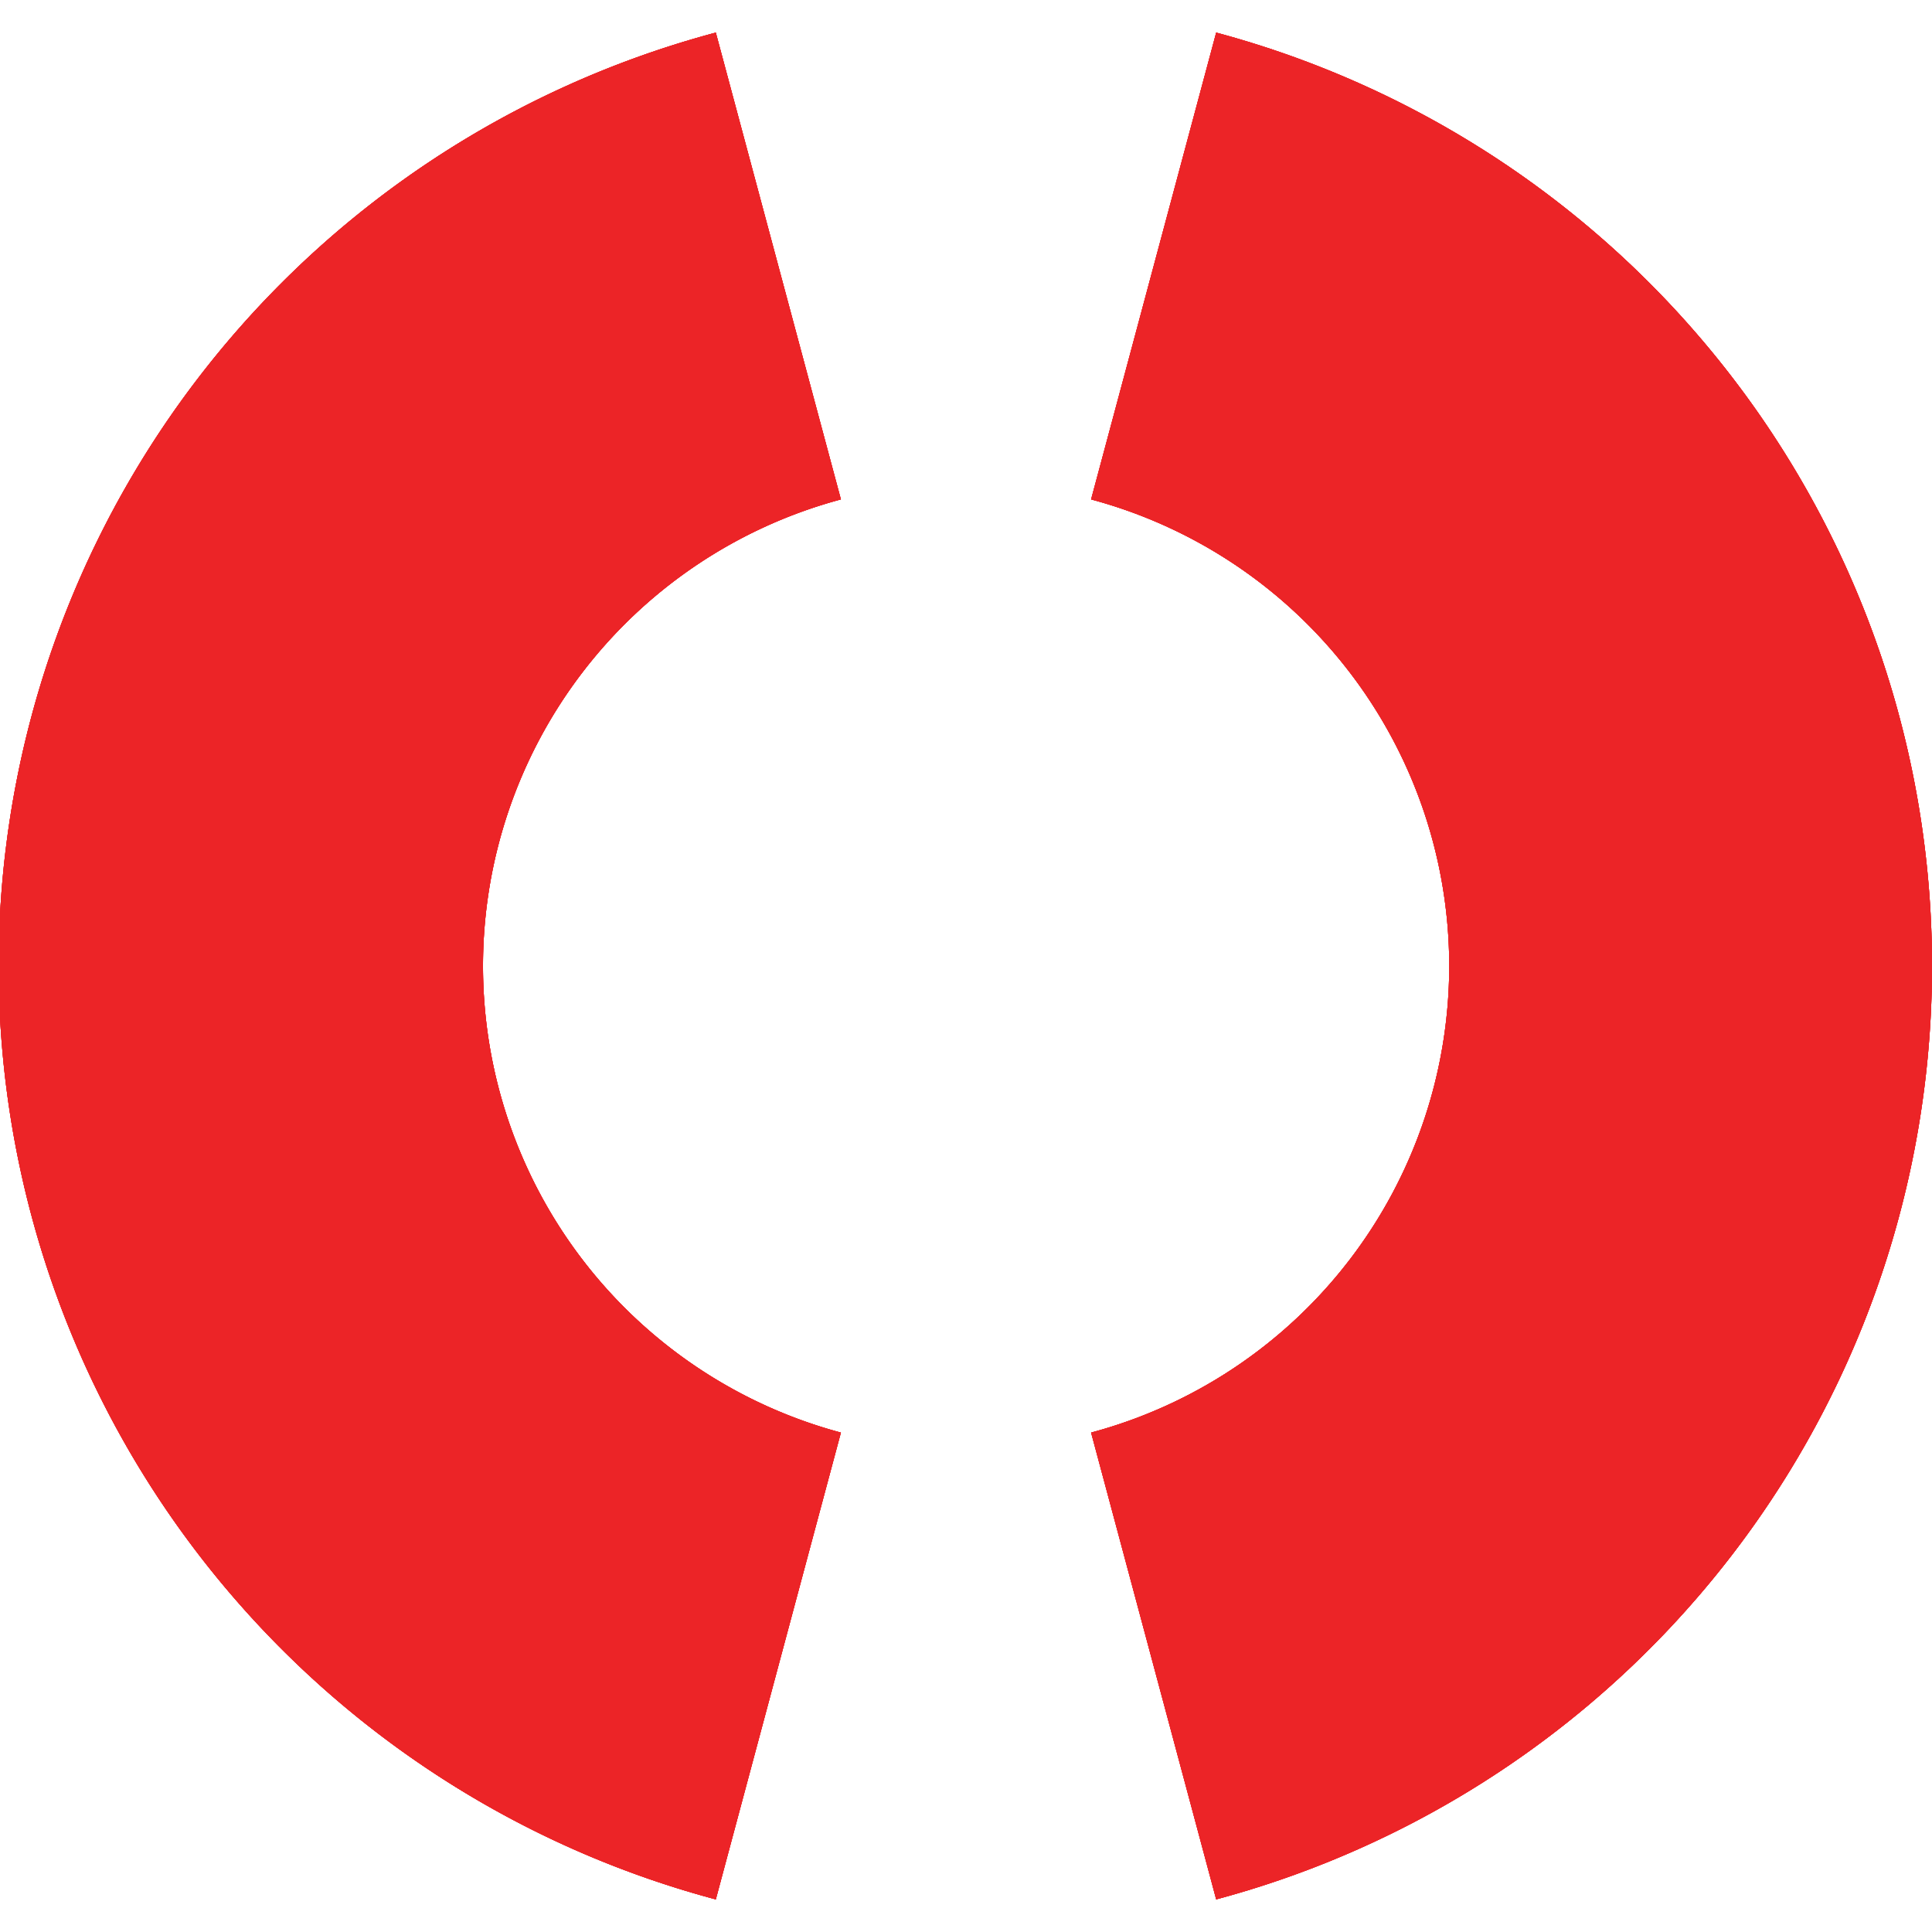 <svg id="Layer_1" data-name="Layer 1" xmlns="http://www.w3.org/2000/svg" viewBox="0 0 80 80"><defs><style>.cls-1{fill:#ec2427;}</style></defs><title>Artboard 1</title><path class="cls-1" d="M20,40A20,20,0,0,1,34.82,20.68L29.64,1.35a40,40,0,0,0,0,77.3l5.18-19.33A20,20,0,0,1,20,40Z"/><path class="cls-1" d="M80,40A40,40,0,0,0,50.36,1.35L45.18,20.68a20,20,0,0,1,0,38.64l5.18,19.33A40,40,0,0,0,80,40Z"/><path class="cls-1" d="M20,40A20,20,0,0,1,34.82,20.68L29.64,1.35a40,40,0,0,0,0,77.3l5.18-19.33A20,20,0,0,1,20,40Z"/><path class="cls-1" d="M80,40A40,40,0,0,0,50.36,1.35L45.18,20.68a20,20,0,0,1,0,38.64l5.18,19.33A40,40,0,0,0,80,40Z"/><path class="cls-1" d="M20,40A20,20,0,0,1,34.82,20.68L29.64,1.35a40,40,0,0,0,0,77.3l5.18-19.33A20,20,0,0,1,20,40Z"/><path class="cls-1" d="M80,40A40,40,0,0,0,50.36,1.35L45.18,20.68a20,20,0,0,1,0,38.64l5.18,19.33A40,40,0,0,0,80,40Z"/><path class="cls-1" d="M20,40A20,20,0,0,1,34.82,20.68L29.64,1.35a40,40,0,0,0,0,77.3l5.18-19.33A20,20,0,0,1,20,40Z"/><path class="cls-1" d="M80,40A40,40,0,0,0,50.36,1.35L45.18,20.68a20,20,0,0,1,0,38.64l5.18,19.33A40,40,0,0,0,80,40Z"/></svg>